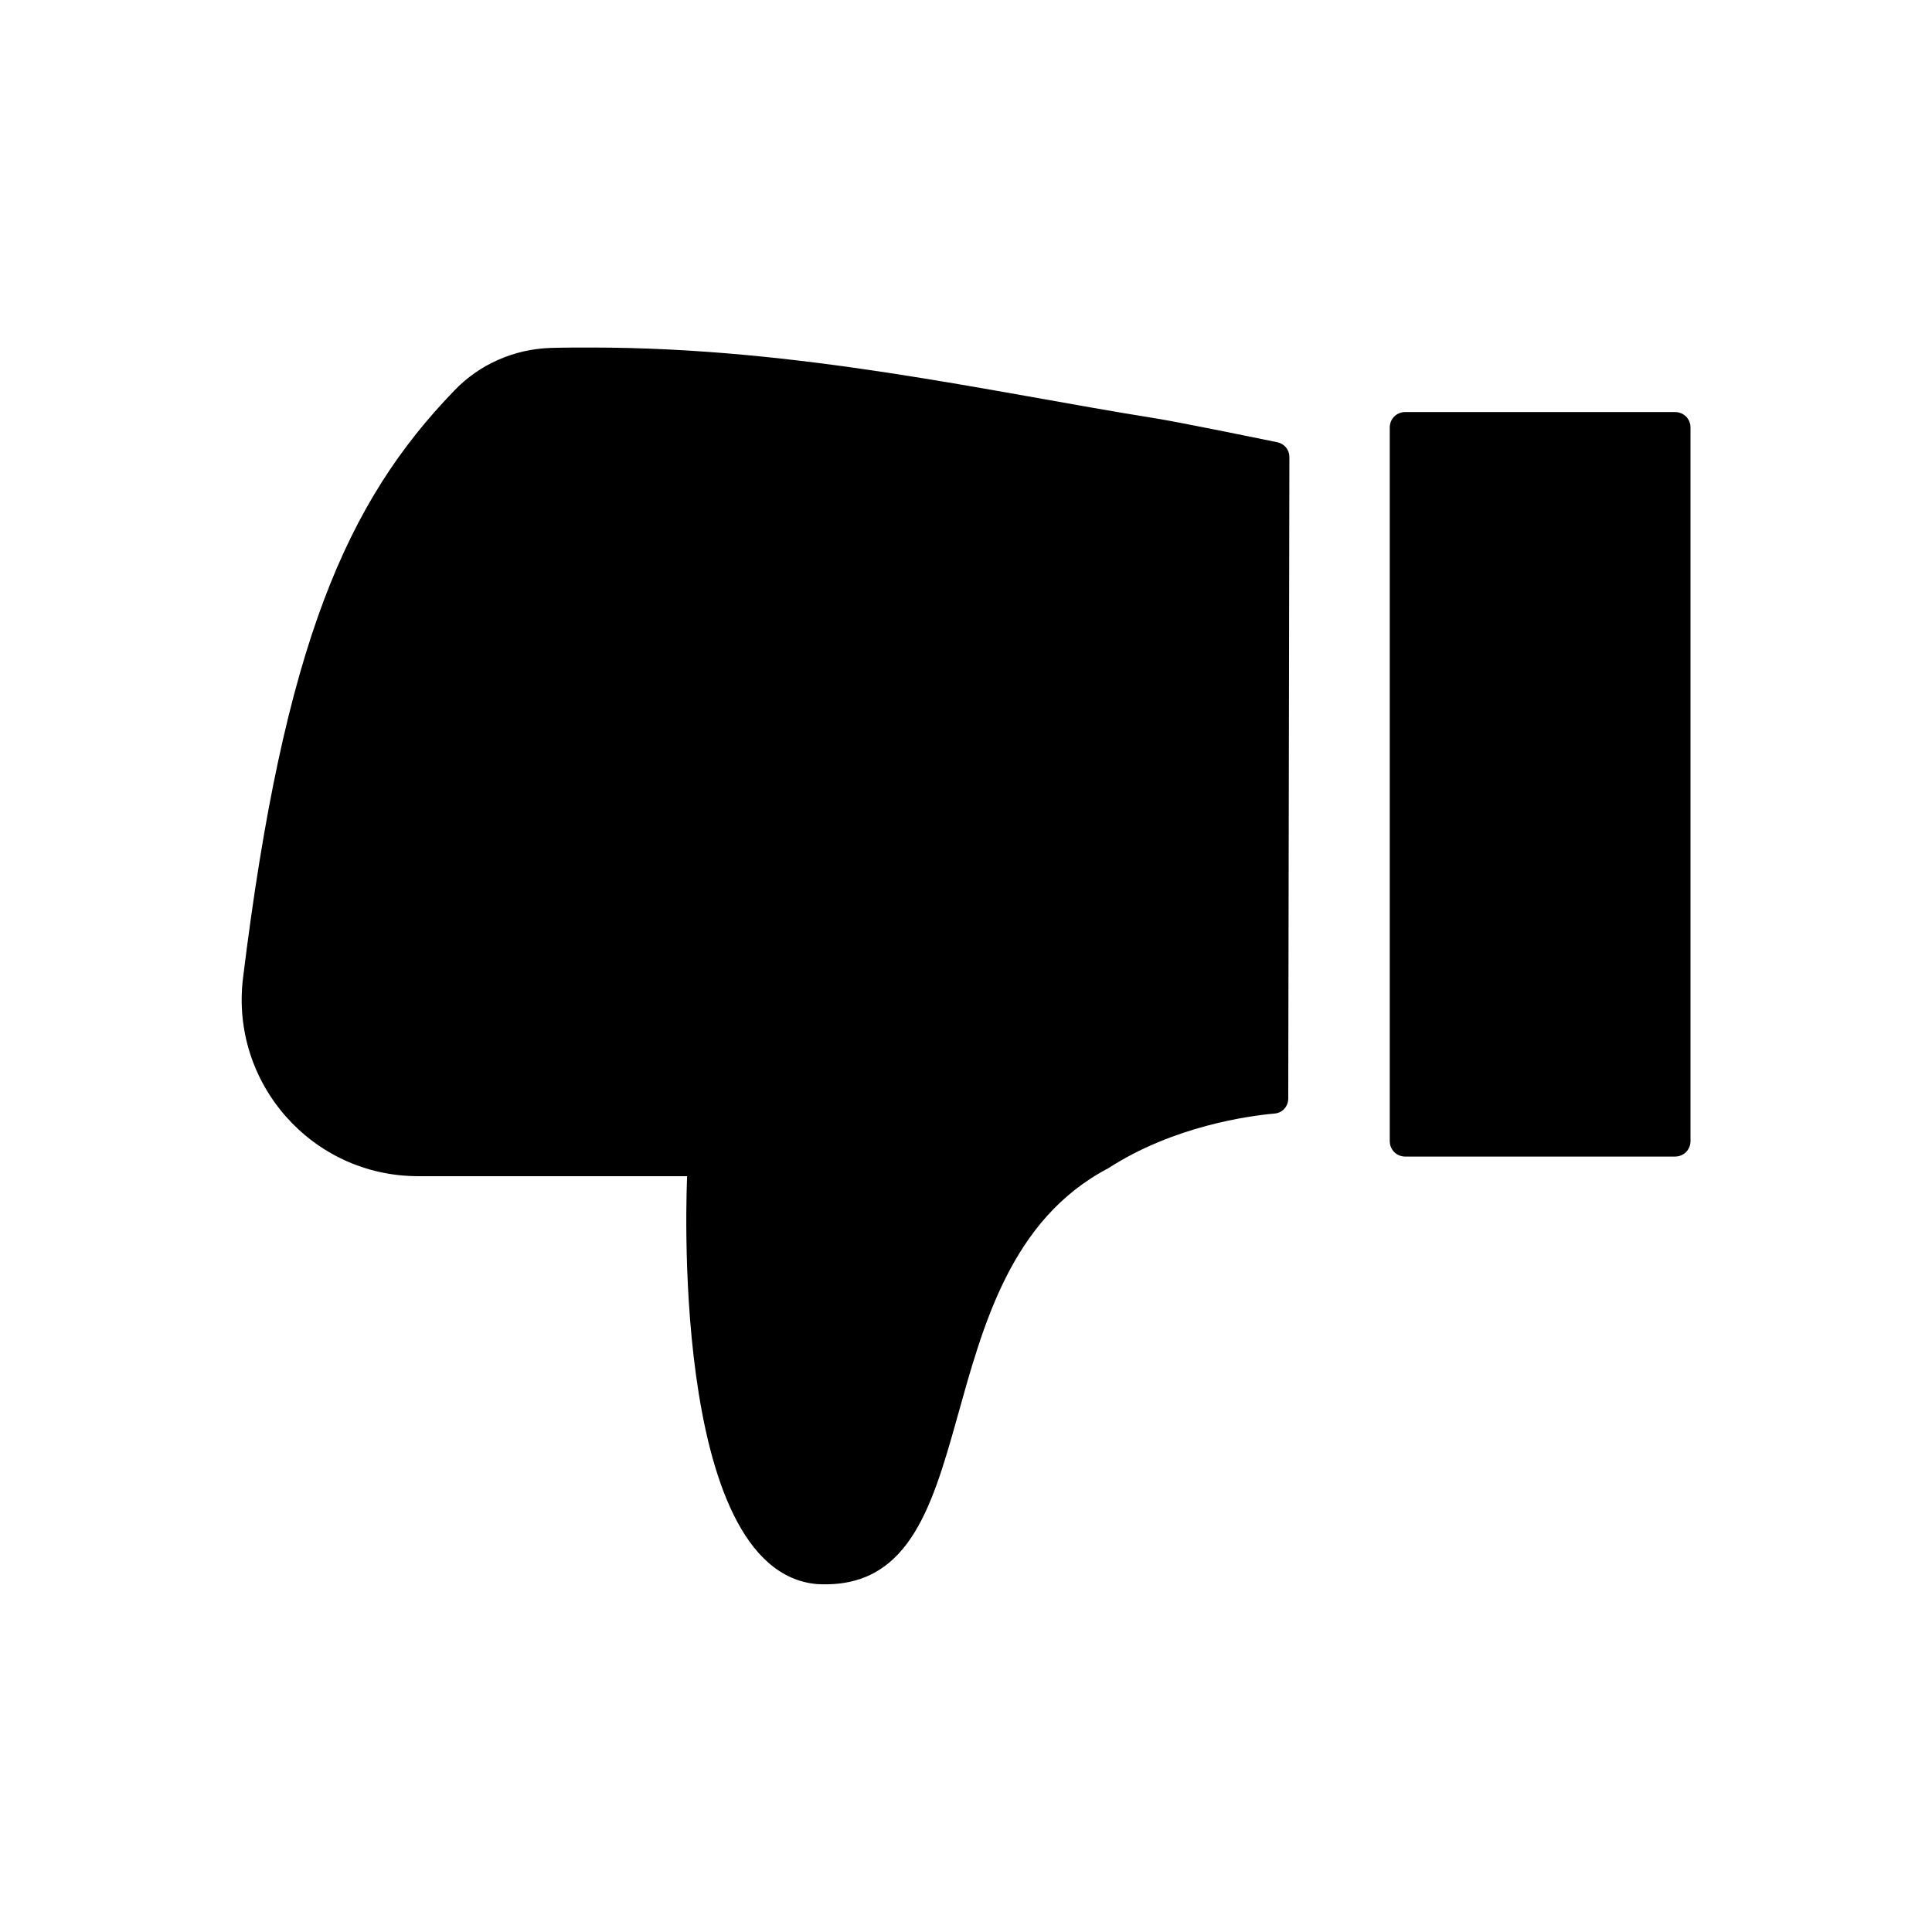 <svg xmlns="http://www.w3.org/2000/svg" viewBox="0 0 512 512"><path d="M372.4 109.2h71.5c2.3 0 4.1 1.8 4.1 4.1v189.1c0 2.3-1.8 4.1-4.1 4.1h-71.5c-2.3 0-4.1-1.8-4.1-4.1V113.3c0-2.3 1.8-4.1 4.1-4.1zM341.7 121.1c0-1.9-1.3-3.5-3.2-3.9-7.8-1.6-27.4-5.6-32.7-6.4-43.7-7-93.8-18.7-149.1-18.7-3.5 0-7.1 0-10.7.1-9.7.3-18.9 4.3-25.6 11.3-28.5 29.5-45.1 67-56 155.7-3.4 27.9 18.3 52.5 46.4 52.5h71.3s-5.2 104.6 34.4 108.1c47.8 2.7 25.4-83 77.2-110.2 17.3-11.2 37.3-13.9 44.1-14.5 2.1-.2 3.6-1.9 3.6-4l.3-170z"/></svg>